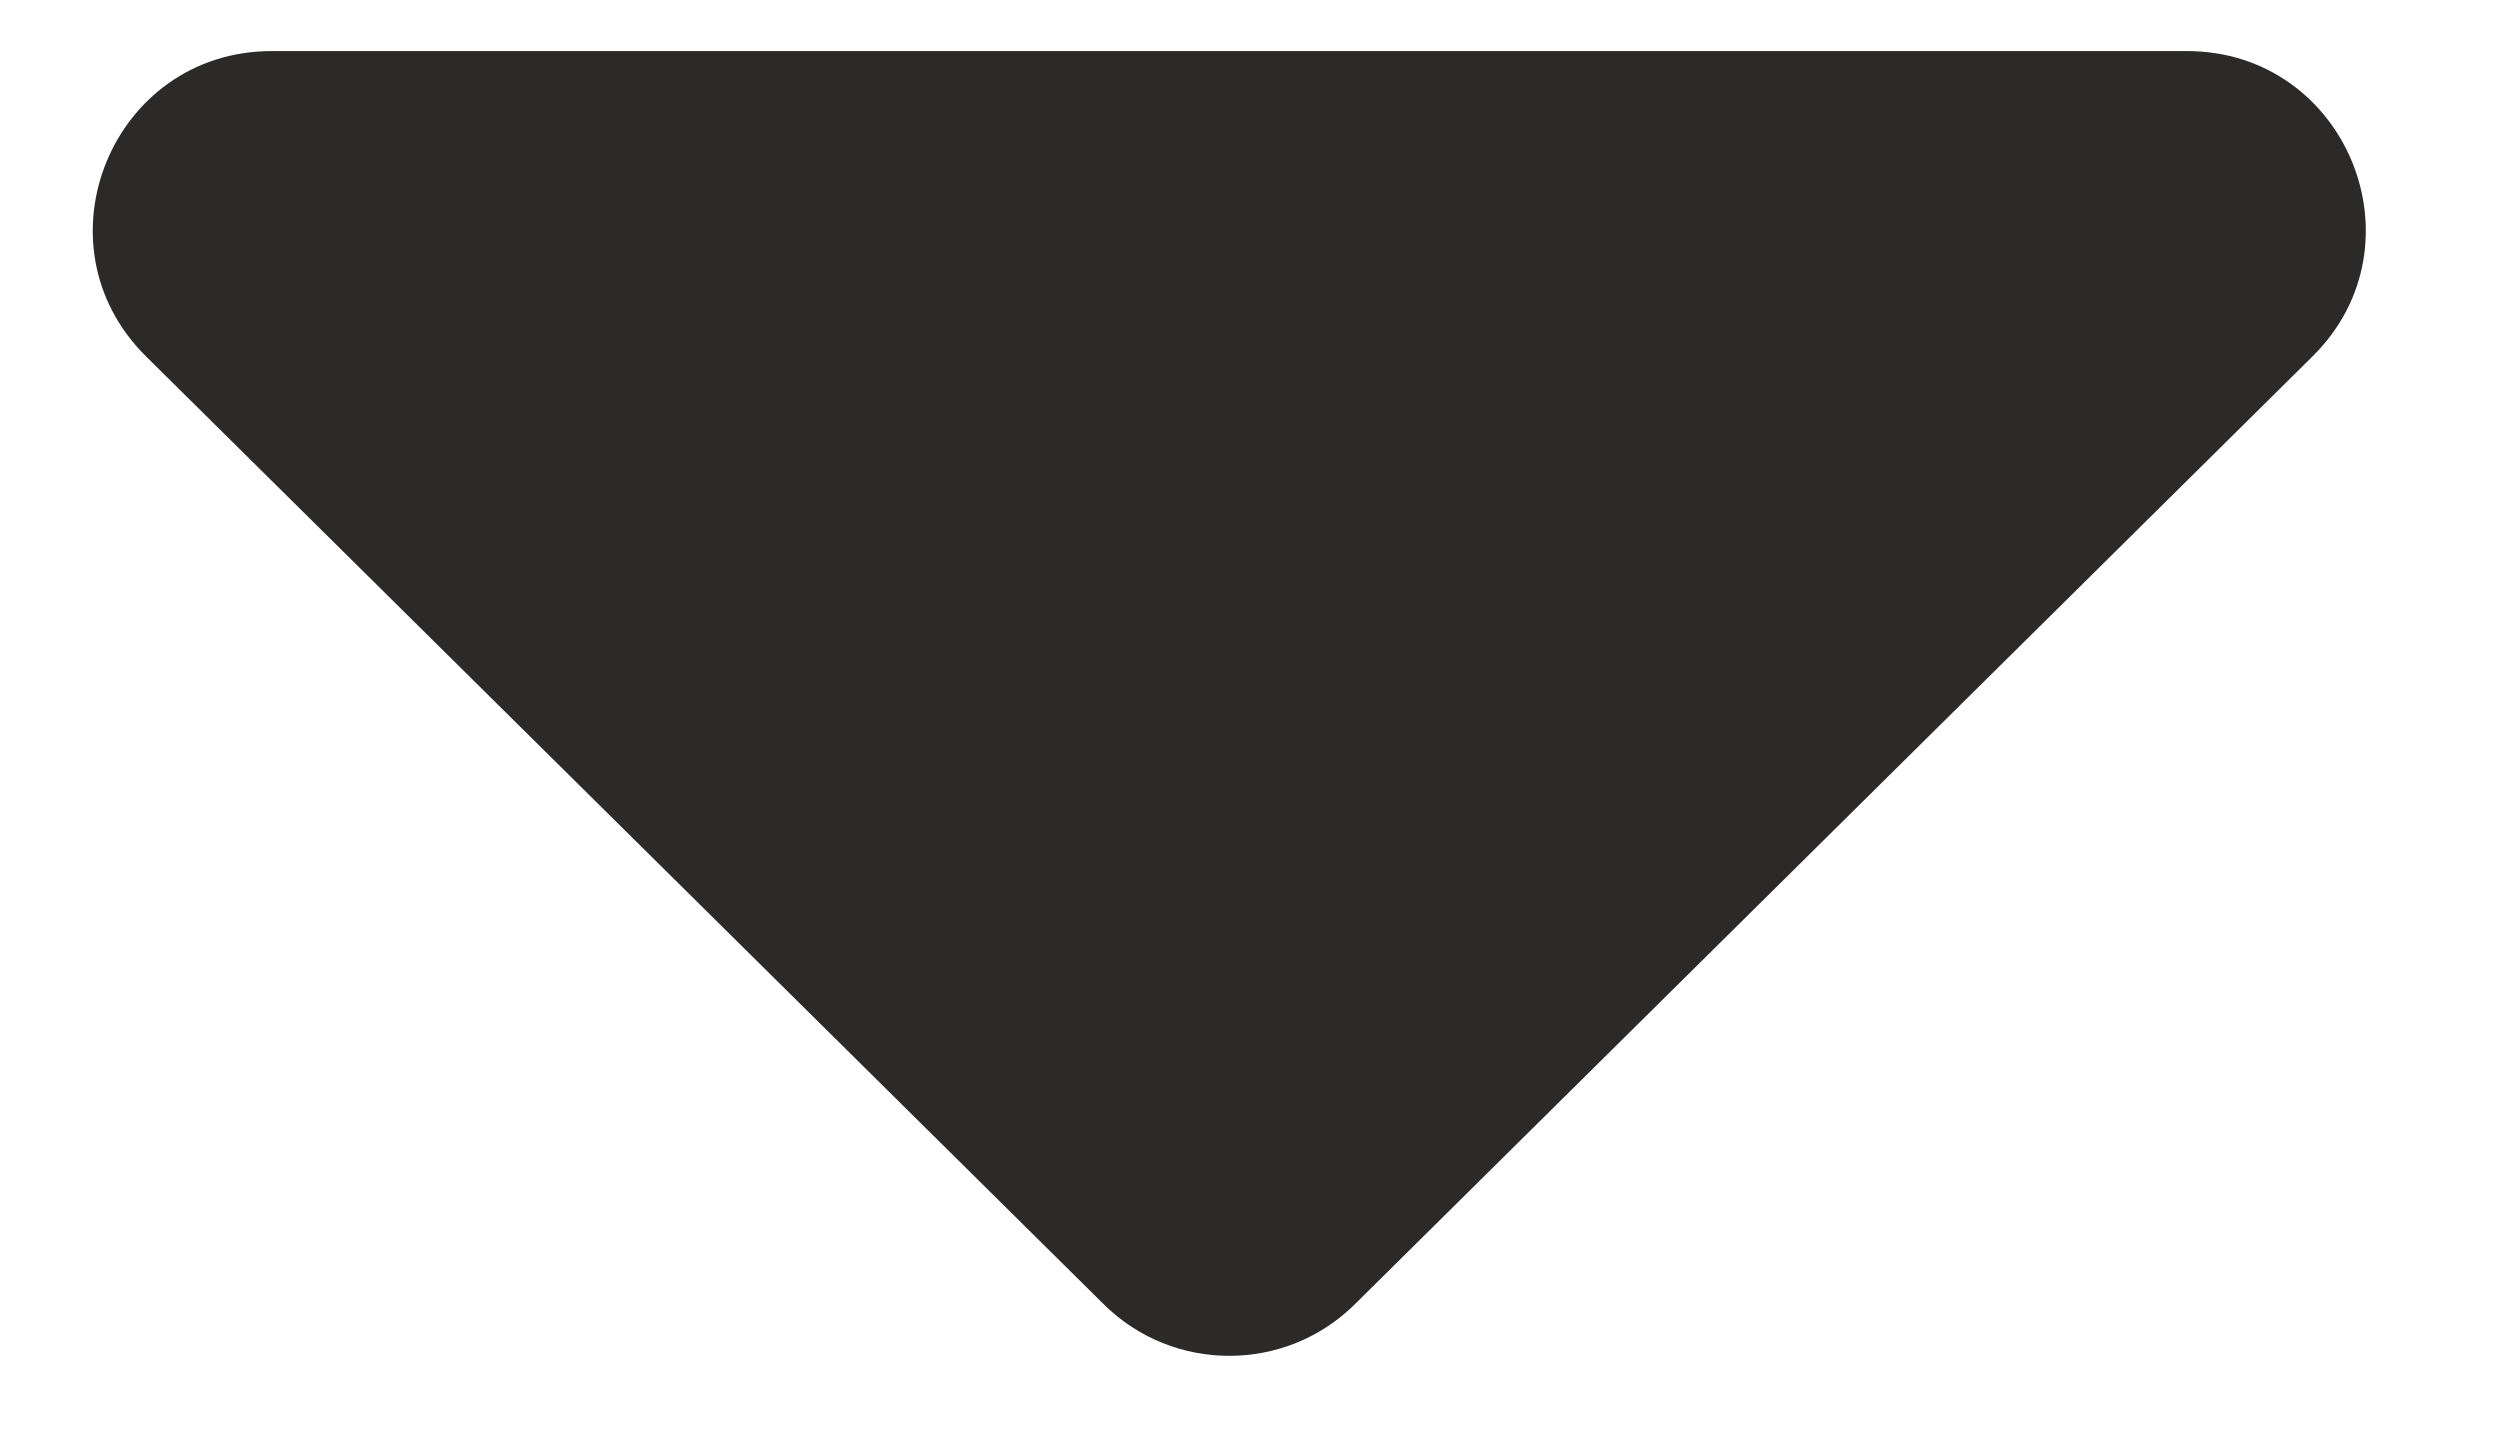 <svg width="14" height="8" viewBox="0 0 14 8" fill="none" xmlns="http://www.w3.org/2000/svg">
<path d="M7.587 7.304C7.198 7.689 6.57 7.689 6.181 7.304L0.818 1.996C0.183 1.368 0.628 0.286 1.522 0.286L12.246 0.286C13.14 0.286 13.585 1.368 12.95 1.996L7.587 7.304Z" fill="#2C2929"/>
</svg>
